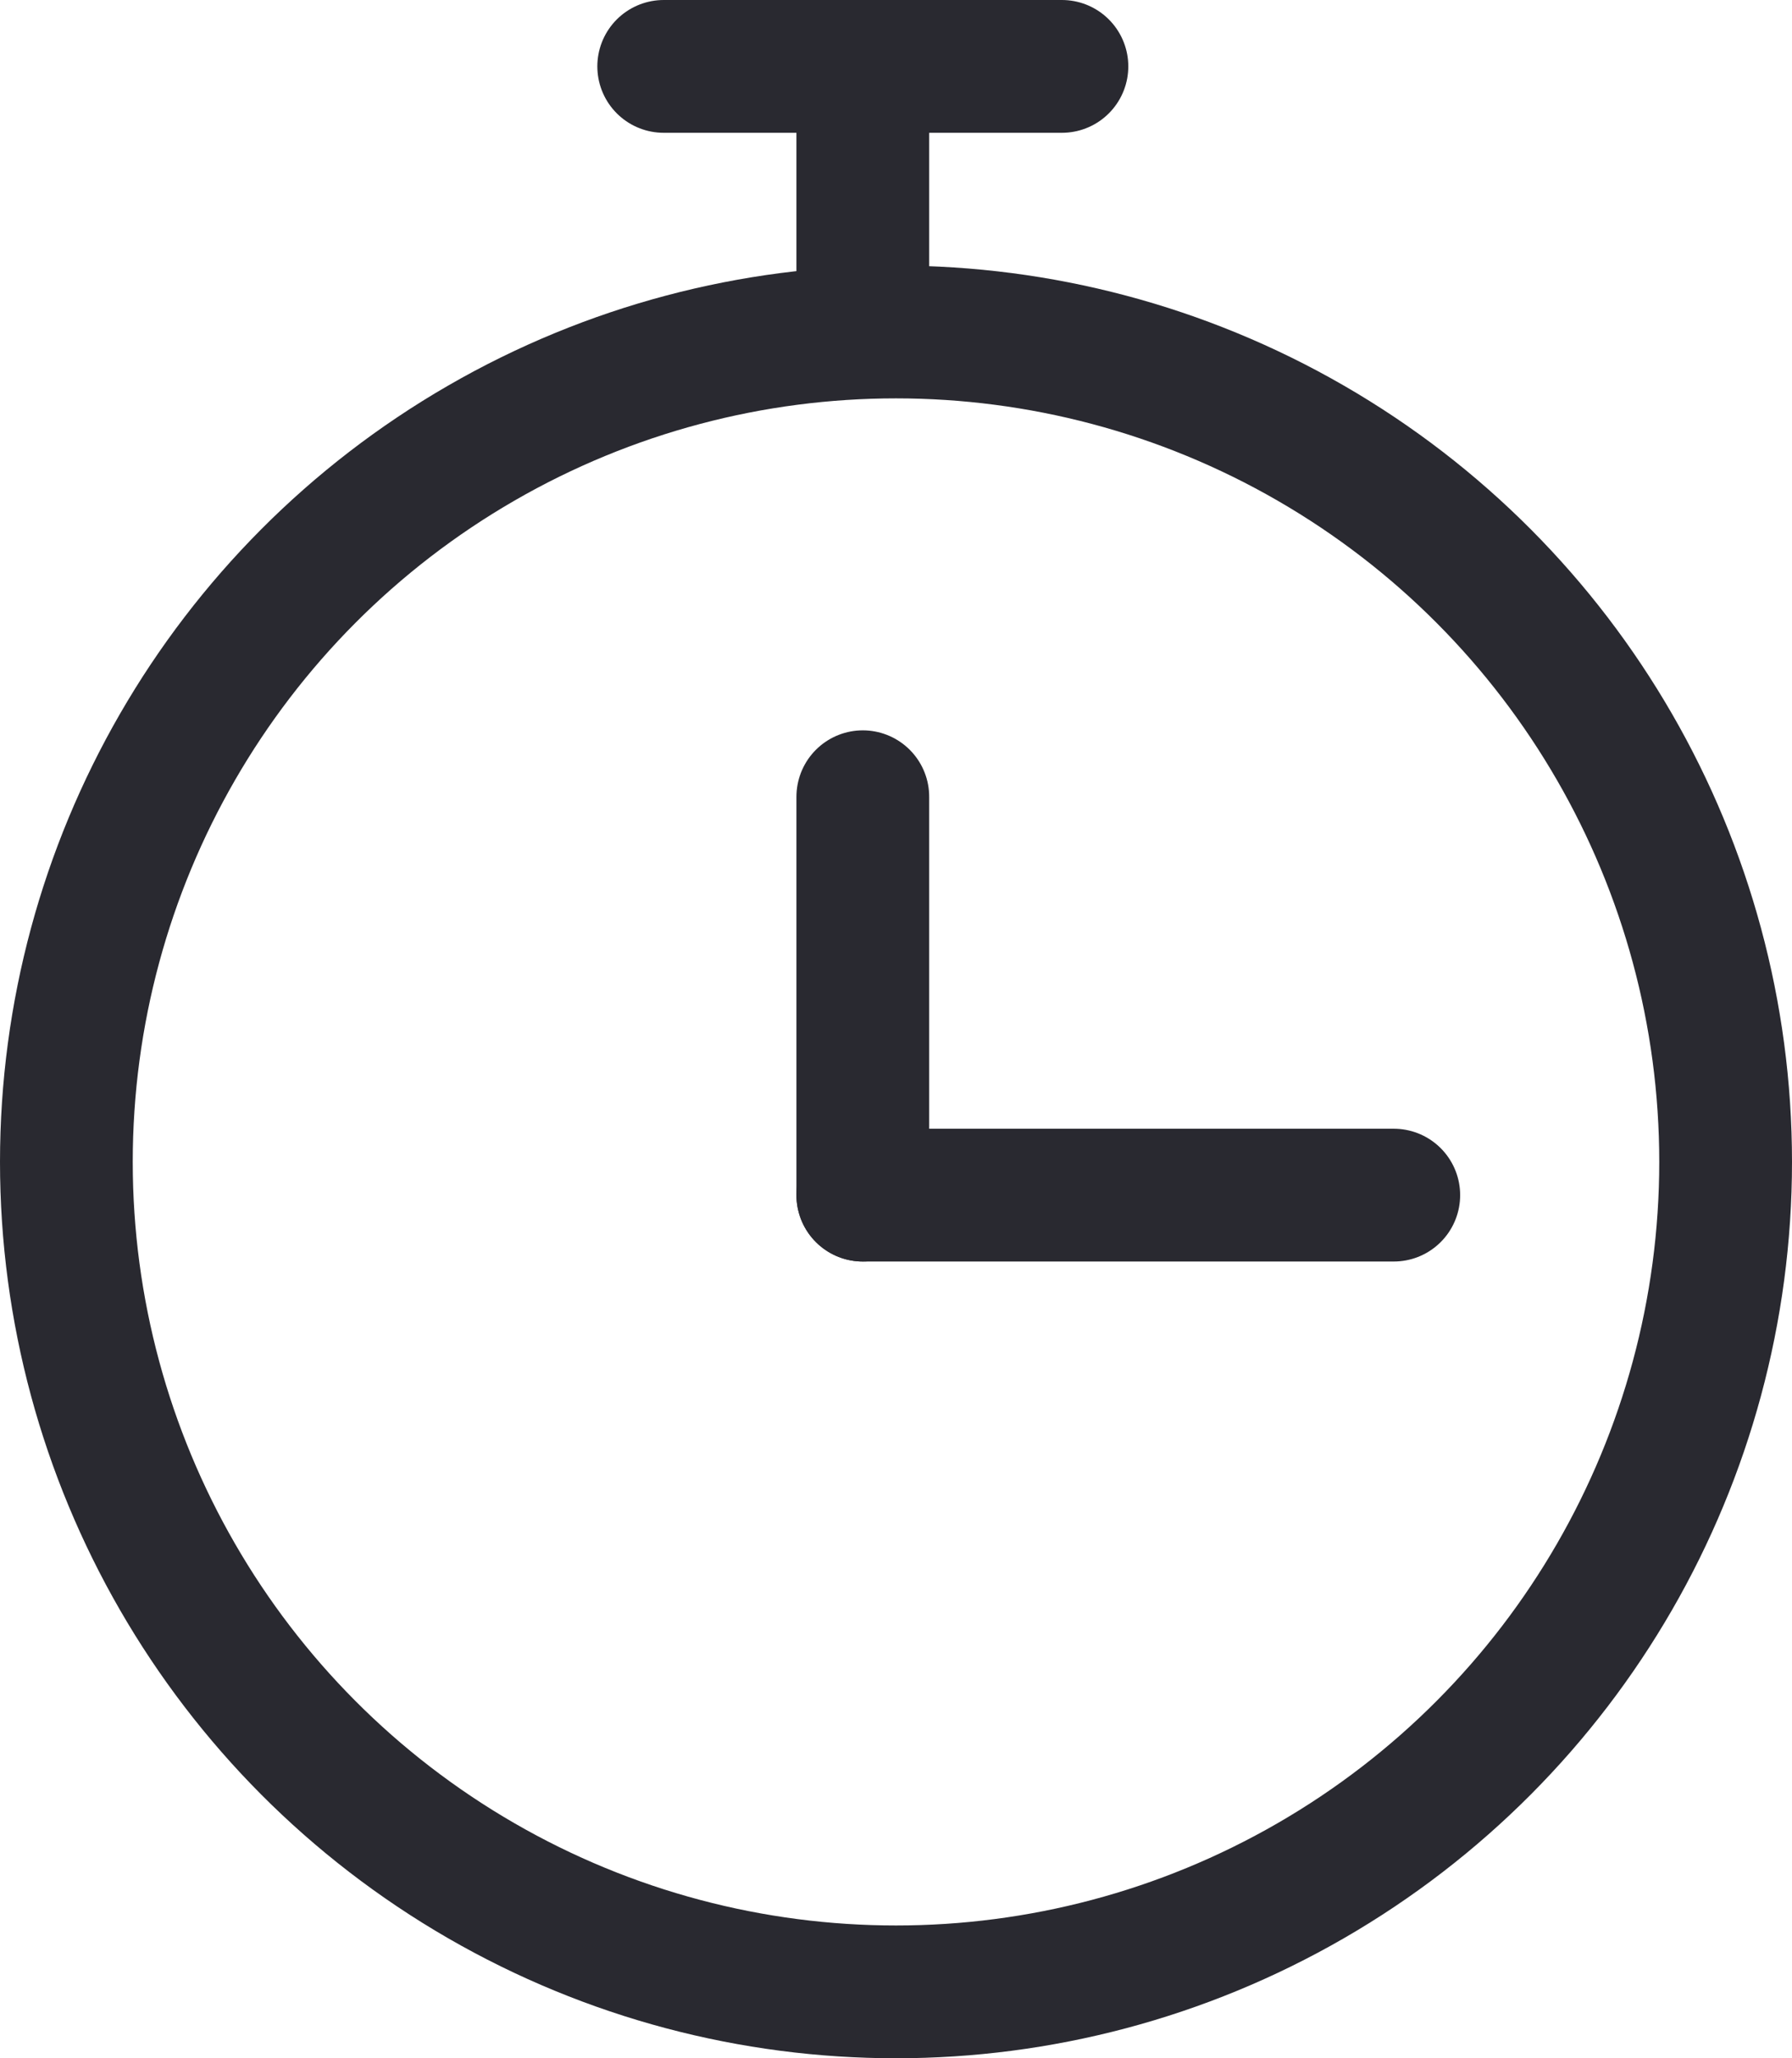 <svg width="27" height="31" viewBox="0 0 27 31" fill="none" xmlns="http://www.w3.org/2000/svg">
<circle cx="13.5" cy="17.5" r="12.5" stroke="#292930" stroke-width="2"/>
<line x1="13" y1="1" x2="13" y2="5" stroke="#292930" stroke-width="2"/>
<line x1="13" y1="12" x2="13" y2="18" stroke="#292930" stroke-width="2" stroke-linecap="round" stroke-linejoin="round"/>
<line x1="21" y1="18" x2="13" y2="18" stroke="#292930" stroke-width="2" stroke-linecap="round" stroke-linejoin="round"/>
<line x1="10" y1="1" x2="16" y2="1" stroke="#292930" stroke-width="2" stroke-linecap="round" stroke-linejoin="round"/>
</svg>
